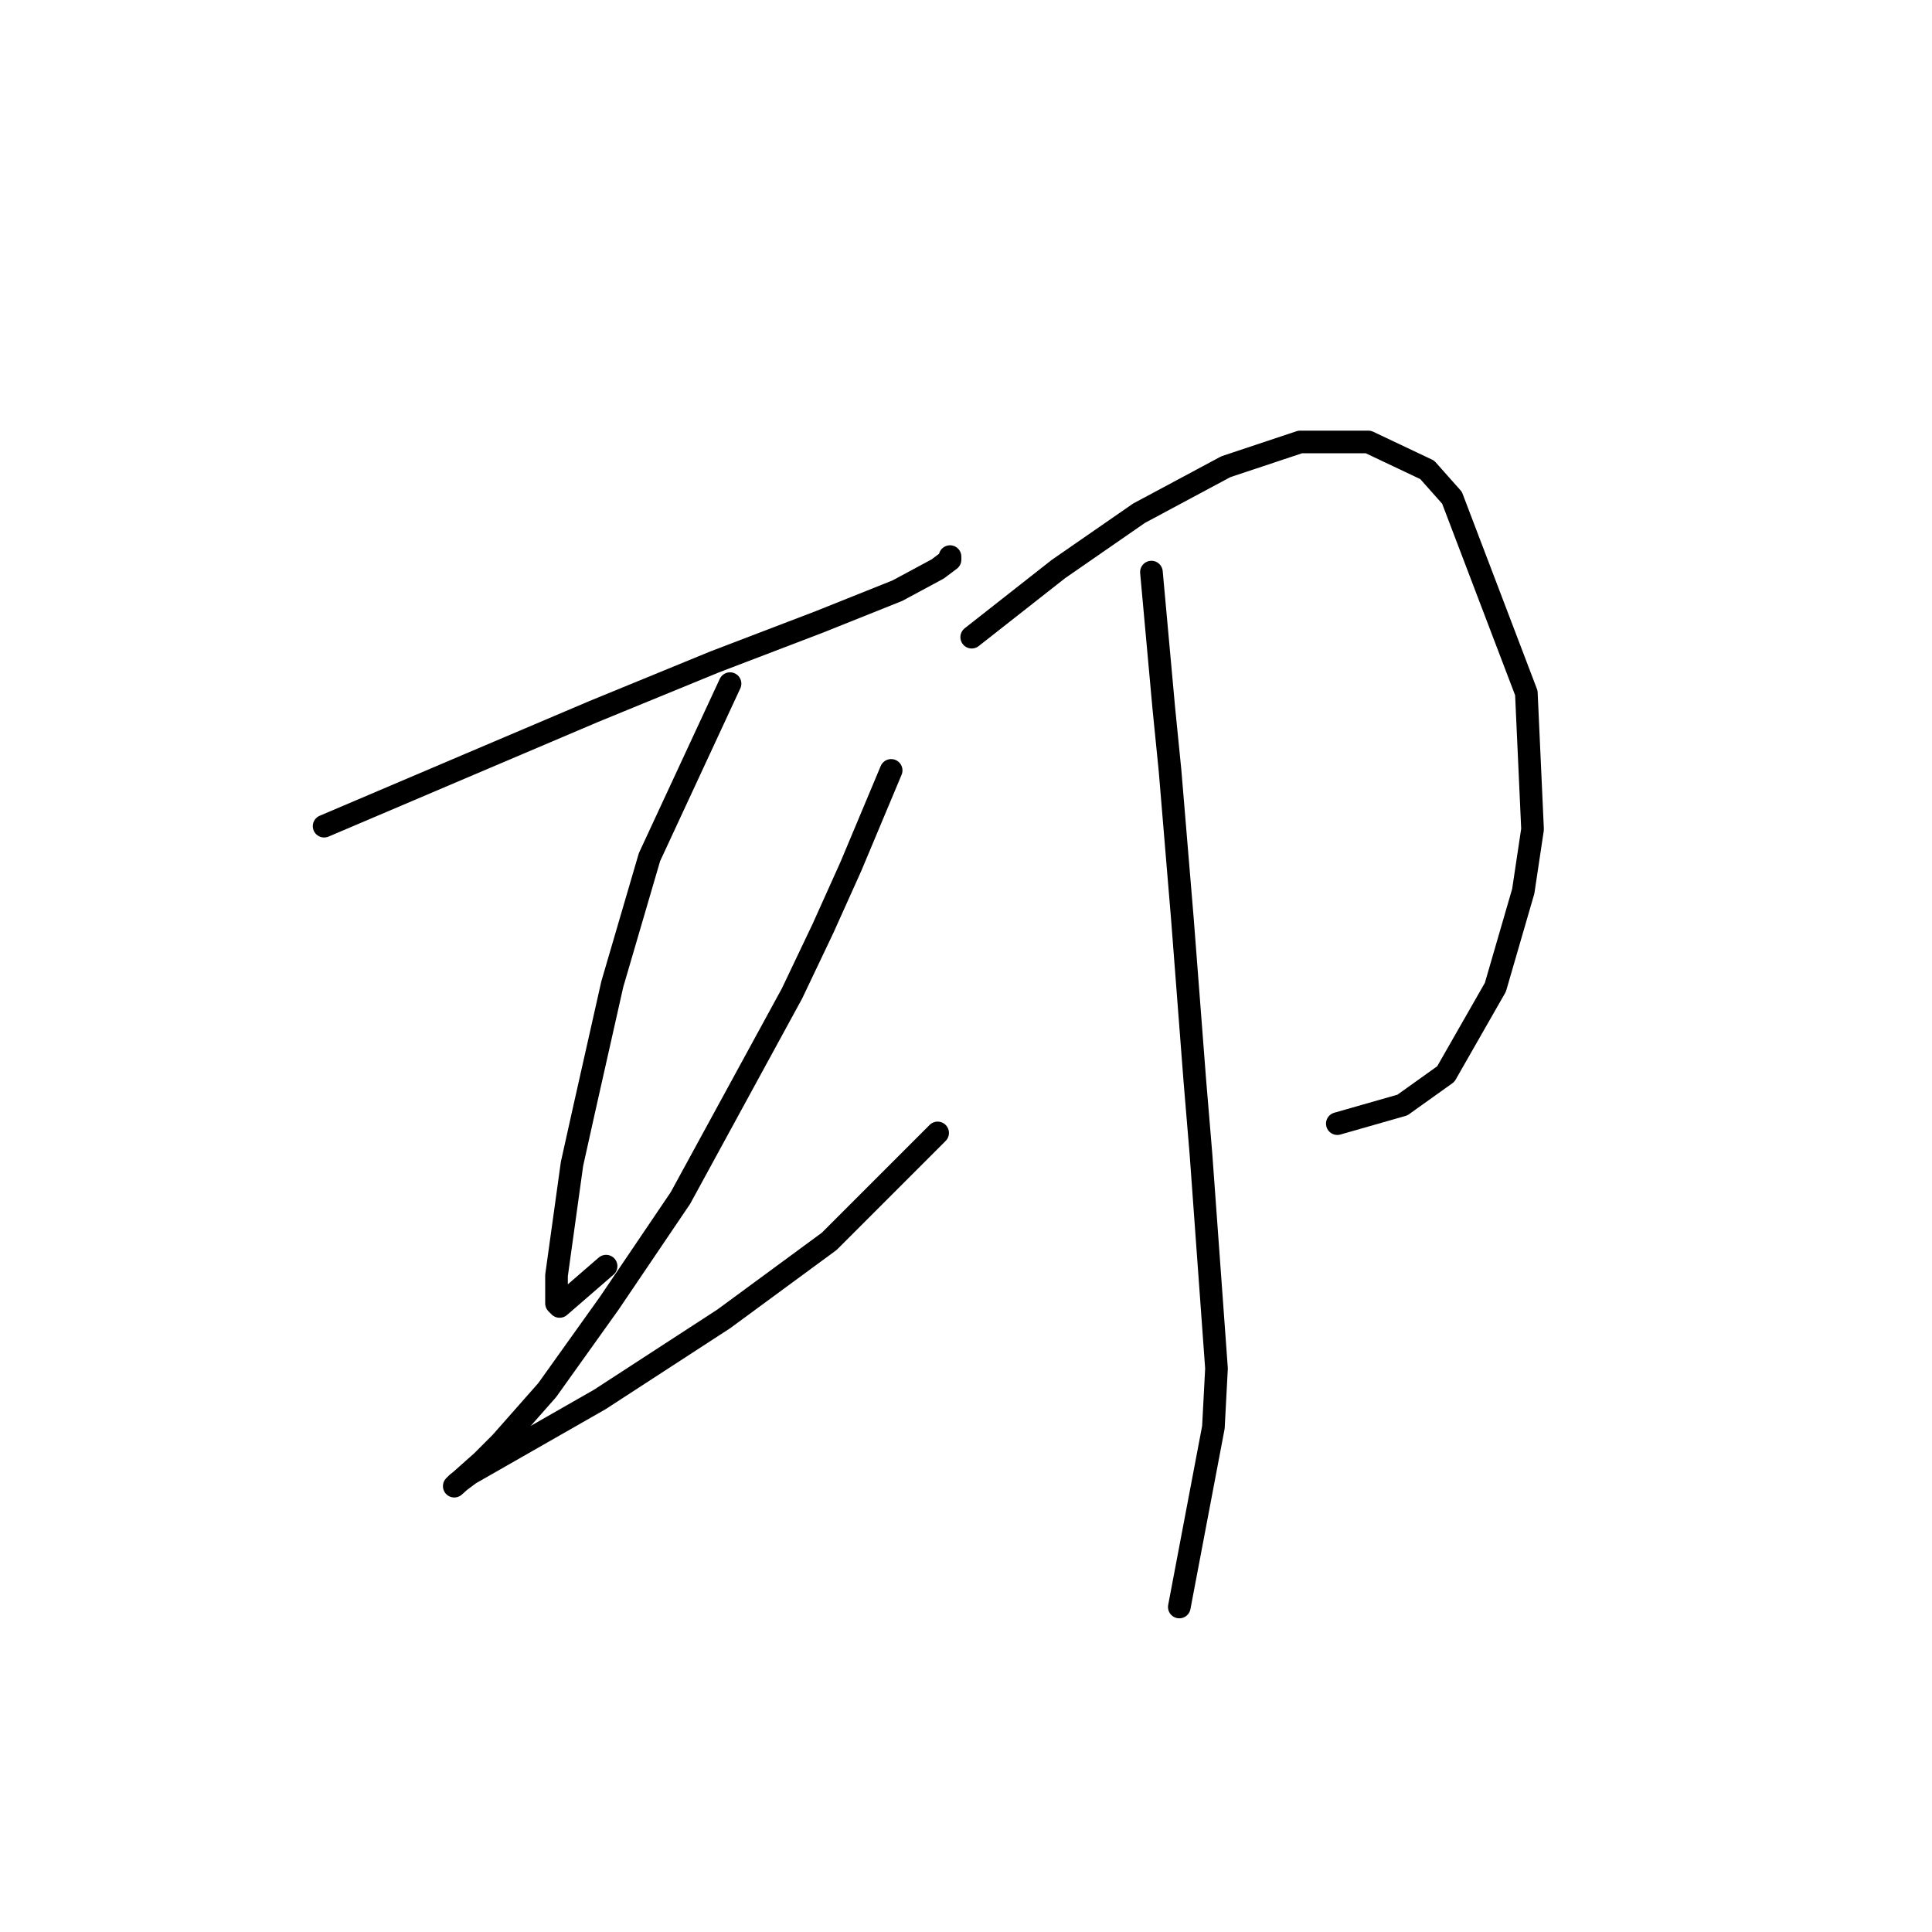 <?xml version="1.0" standalone="no"?>
    <svg width="256" height="256" xmlns="http://www.w3.org/2000/svg" version="1.1">
    <polyline stroke="black" stroke-width="3" stroke-linecap="round" fill="transparent" stroke-linejoin="round" points="42.948 109.472 62.245 101.261 78.667 94.281 94.68 87.712 108.639 82.375 118.903 78.269 124.241 75.395 125.883 74.163 125.883 73.753 125.883 73.753 " />
        <polyline stroke="black" stroke-width="3" stroke-linecap="round" fill="transparent" stroke-linejoin="round" points="96.733 90.586 86.058 113.578 81.131 130.411 77.436 146.834 75.793 154.225 73.741 169.005 73.741 172.7 74.151 173.111 80.31 167.773 80.31 167.773 " />
        <polyline stroke="black" stroke-width="3" stroke-linecap="round" fill="transparent" stroke-linejoin="round" points="118.082 102.082 112.745 114.81 109.05 123.021 104.944 131.643 90.163 158.741 80.72 172.7 72.509 184.196 66.35 191.176 63.887 193.639 60.192 196.924 60.602 196.513 62.245 195.282 79.489 185.428 95.911 174.753 109.871 164.489 124.241 150.119 124.241 150.119 " />
        <polyline stroke="black" stroke-width="3" stroke-linecap="round" fill="transparent" stroke-linejoin="round" points="128.757 84.428 140.253 75.395 150.928 68.005 162.424 61.846 172.278 58.562 181.31 58.562 189.111 62.257 192.396 65.952 202.249 91.818 203.07 109.883 201.839 118.094 198.144 130.822 191.574 142.318 185.826 146.424 177.204 148.887 177.204 148.887 " />
        <polyline stroke="black" stroke-width="3" stroke-linecap="round" fill="transparent" stroke-linejoin="round" points="152.57 75.806 154.213 93.871 155.034 102.082 156.676 121.79 158.318 143.139 159.139 152.993 161.192 181.322 160.782 189.123 156.265 212.936 156.265 212.936 " />
        </svg>